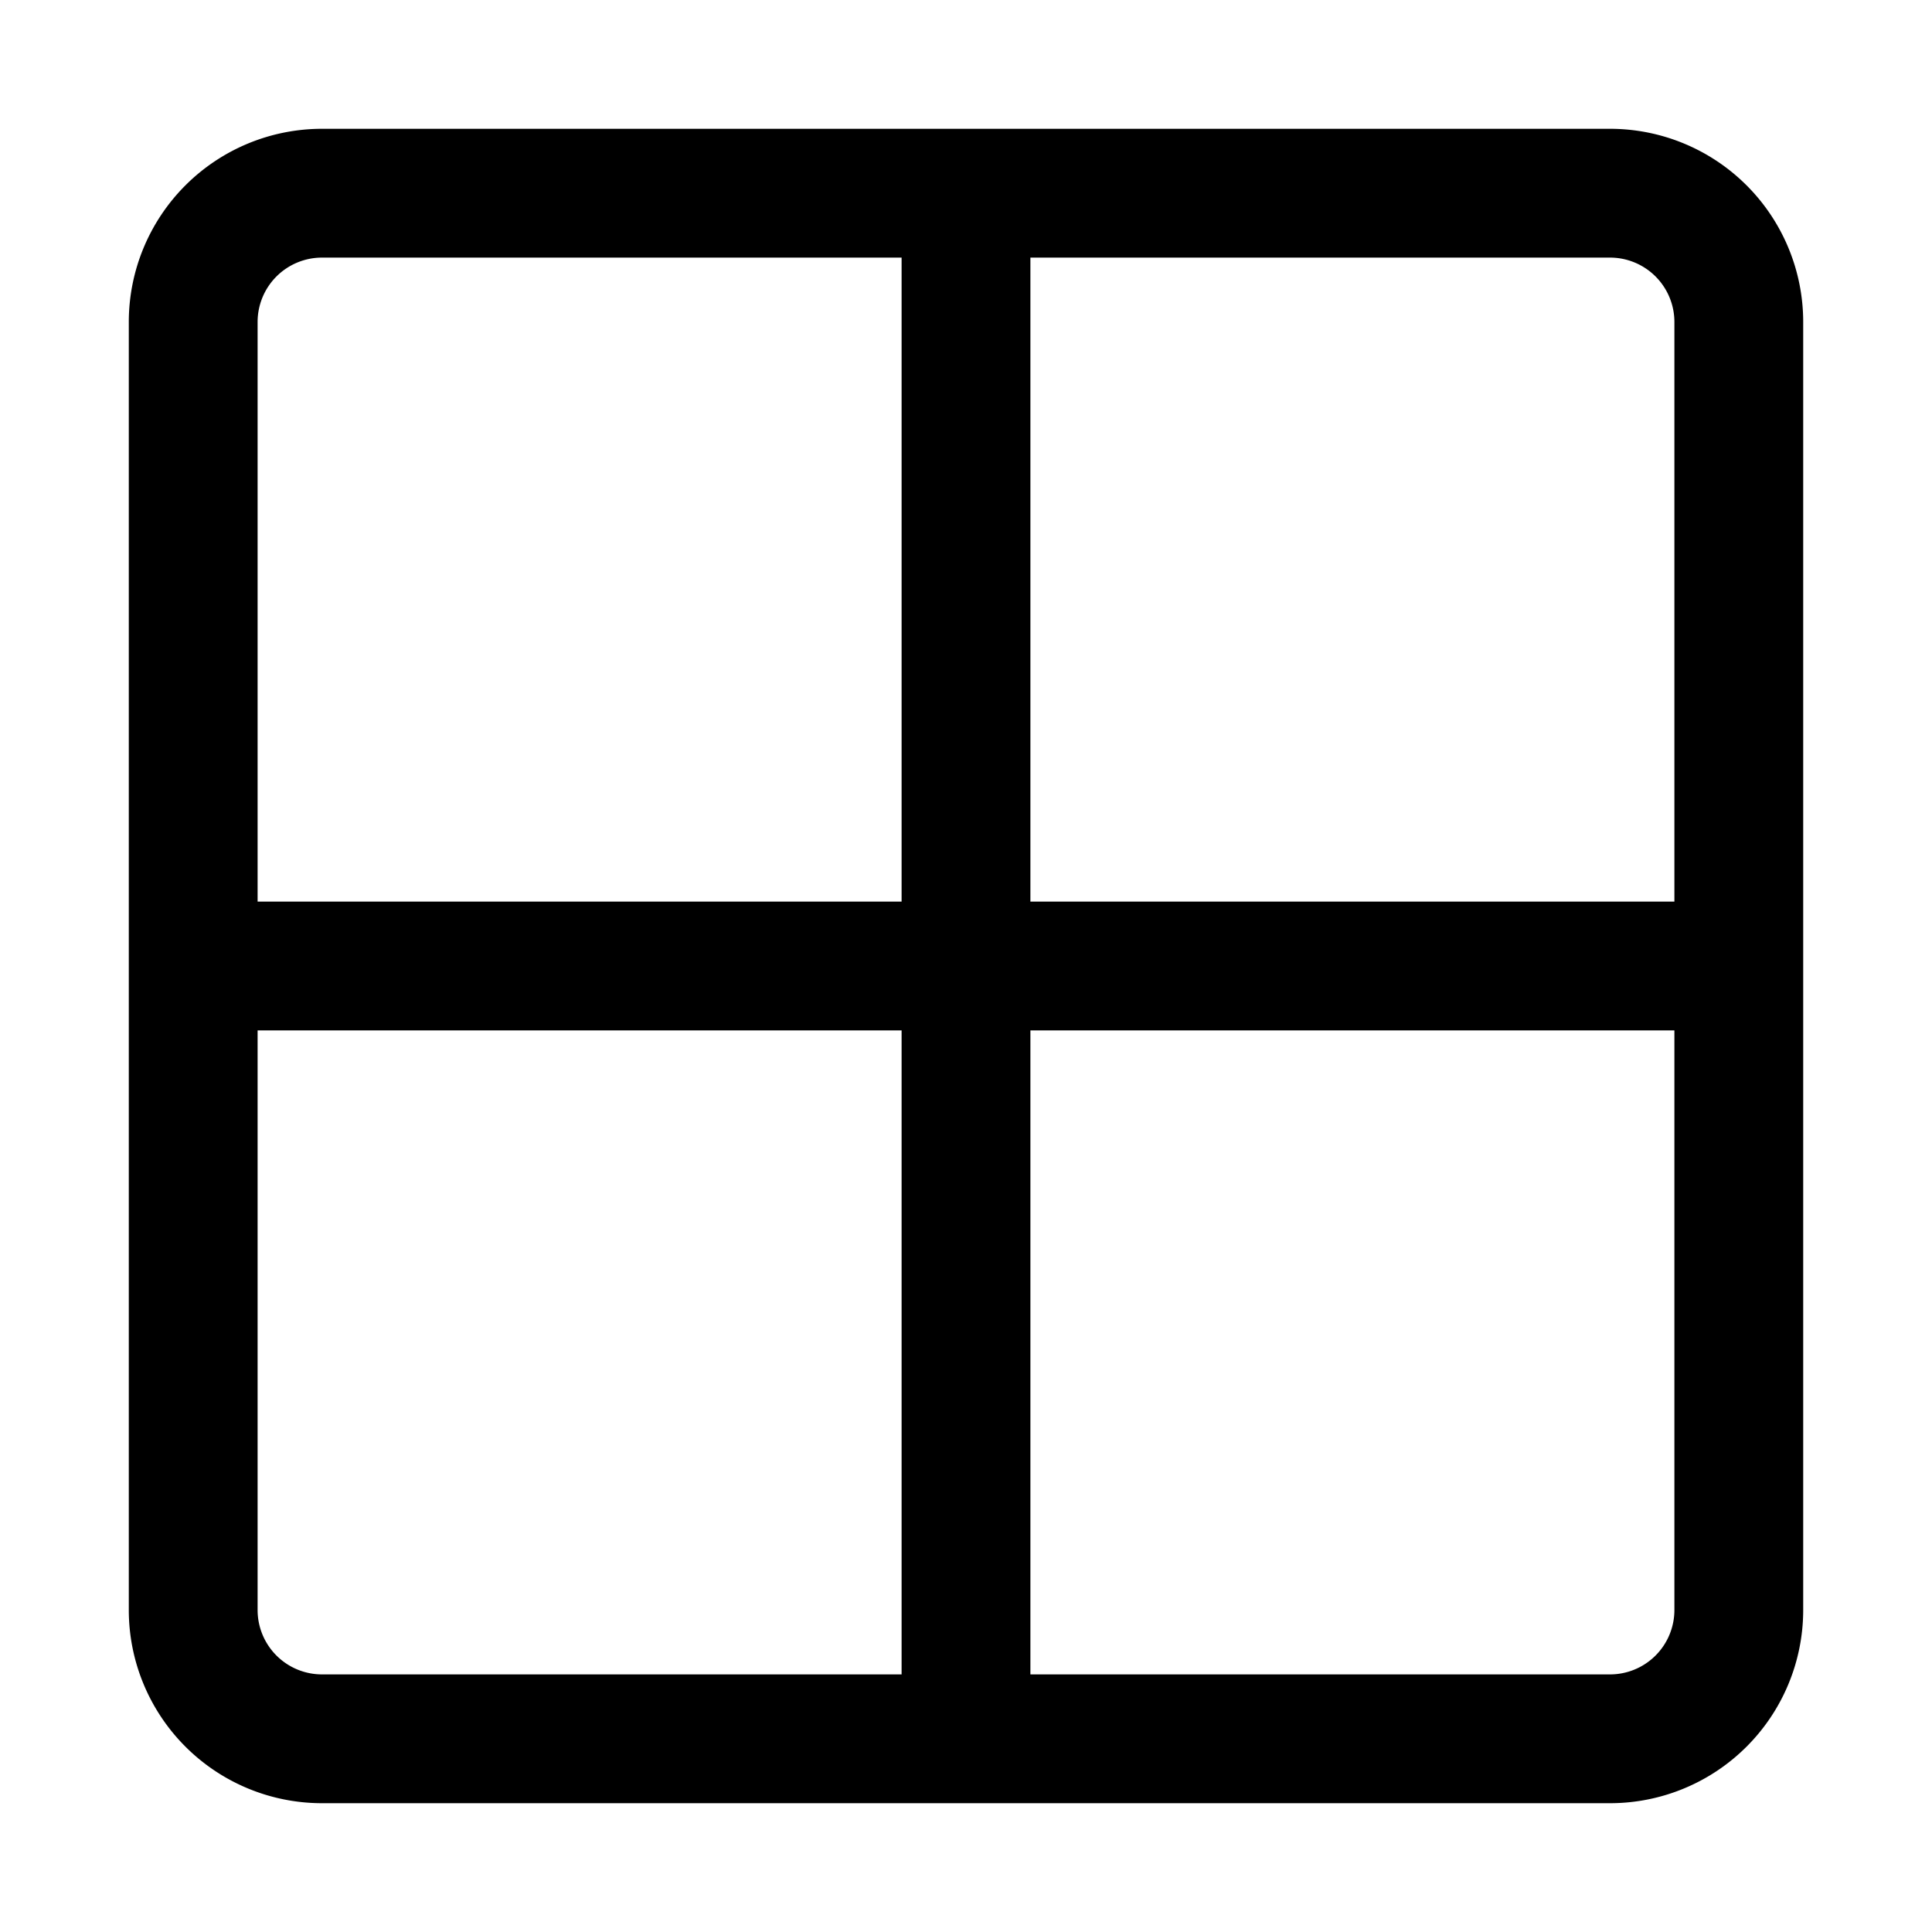 <svg xmlns="http://www.w3.org/2000/svg" fill="currentColor" viewBox="0 0 15 15"><path d="M1 12.5v-10A1.5 1.5 0 0 1 2.5 1h10A1.5 1.5 0 0 1 14 2.5v10a1.5 1.5 0 0 1-1.5 1.5h-10A1.5 1.5 0 0 1 1 12.5M7 2H2.5a.5.5 0 0 0-.5.5V7h5zm6 5V2.5a.5.5 0 0 0-.5-.5H8v5zm-5 6h4.5a.5.5 0 0 0 .5-.5V8H8zM2 8v4.5a.5.5 0 0 0 .5.5H7V8z"/></svg>